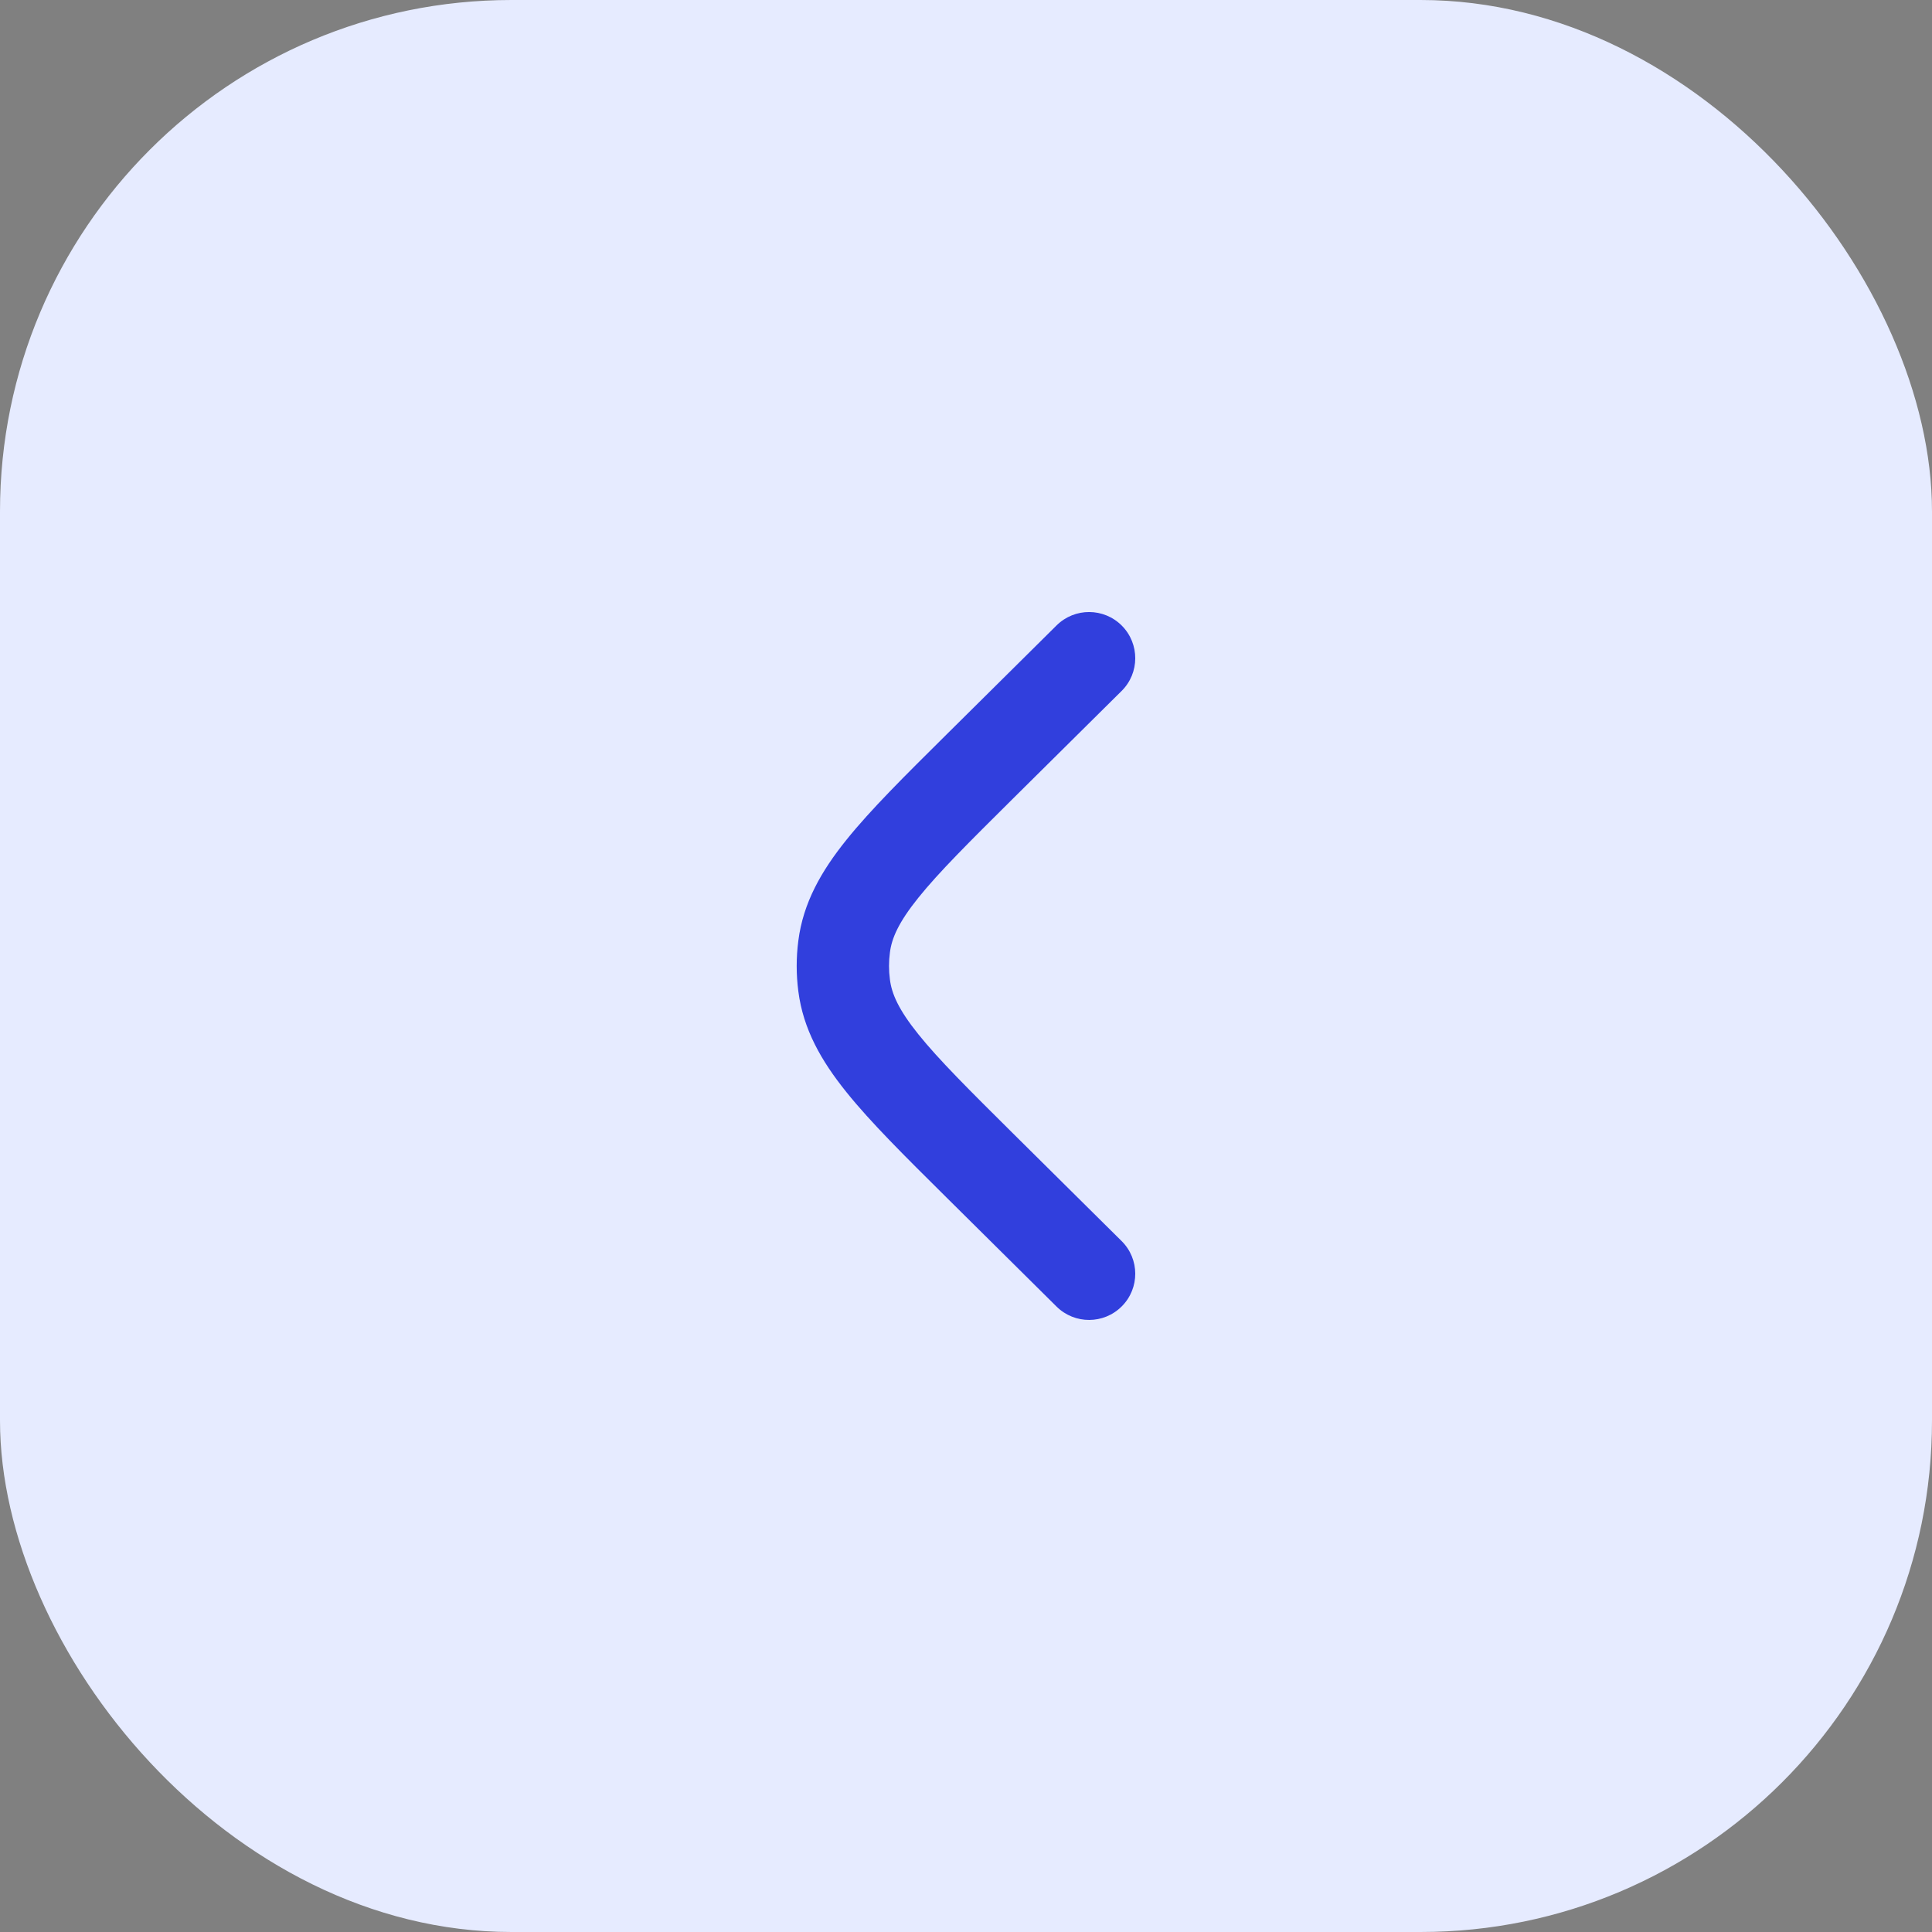 <svg width="34" height="34" viewBox="0 0 34 34" fill="none" xmlns="http://www.w3.org/2000/svg">
<rect x="0" y="0" width="34" height="34" fill="#808080" stroke="none"/>
<rect width="34" height="34" rx="9" fill="#E6EBFF"/>
<path d="M19.738 12.16C20.057 11.845 20.059 11.33 19.743 11.011C19.427 10.693 18.913 10.69 18.594 11.006L16.65 12.933C15.918 13.659 15.319 14.252 14.895 14.781C14.453 15.33 14.134 15.888 14.049 16.558C14.011 16.851 14.011 17.148 14.049 17.442C14.134 18.112 14.453 18.67 14.895 19.219C15.319 19.748 15.918 20.341 16.65 21.067L18.594 22.994C18.913 23.309 19.427 23.307 19.743 22.988C20.059 22.67 20.057 22.155 19.738 21.84L17.828 19.947C17.053 19.178 16.522 18.65 16.162 18.202C15.812 17.767 15.692 17.487 15.661 17.237C15.64 17.079 15.64 16.92 15.661 16.763C15.692 16.513 15.812 16.233 16.162 15.798C16.522 15.35 17.053 14.822 17.828 14.053L19.738 12.16Z" fill="#313FDD"/>
</svg>
